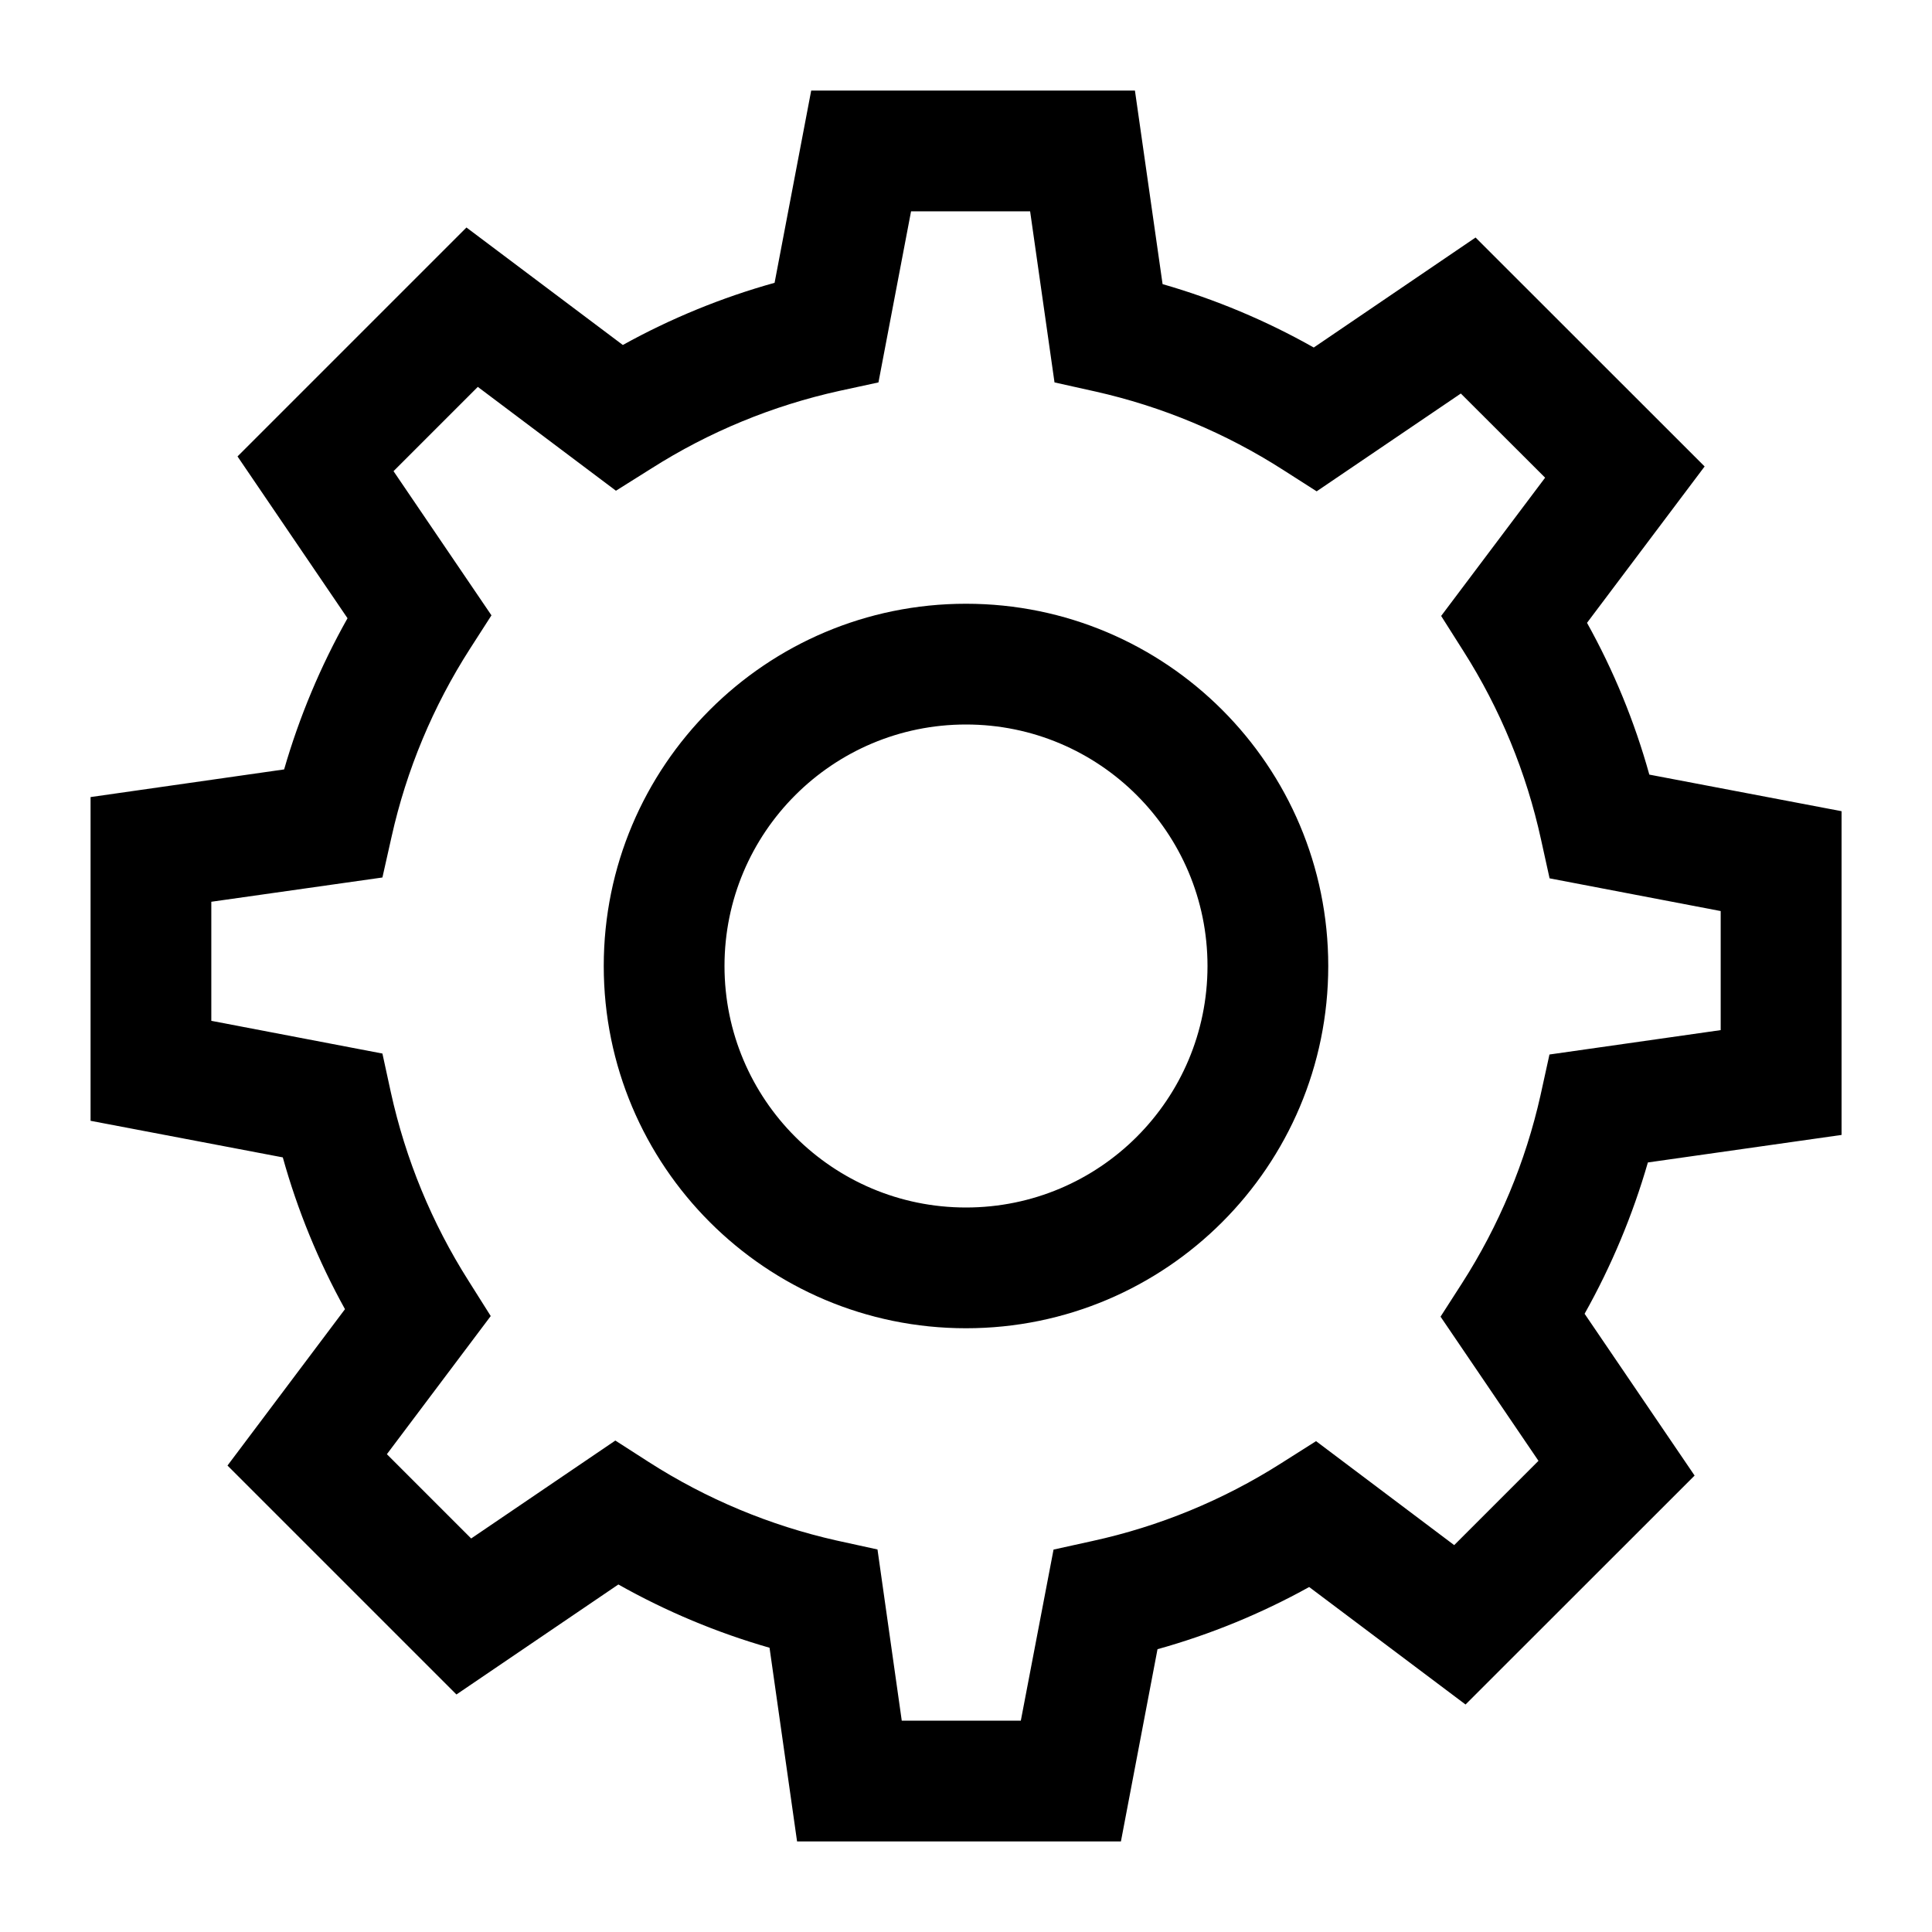 <?xml version="1.0" encoding="UTF-8"?>
<svg width="16px" height="16px" viewBox="0 0 16 16" version="1.1" xmlns="http://www.w3.org/2000/svg" xmlns:xlink="http://www.w3.org/1999/xlink">
    <!-- Generator: Sketch 64 (93537) - https://sketch.com -->
    <desc>Created with Sketch.</desc>
    <g id="变化" stroke="none" stroke-width="1" fill="none" fill-rule="evenodd">
        <g id="工作空间项目-开发中心-具体工作流" transform="translate(-24, -255)" fill="#000000" fill-rule="nonzero">
            <g id="编组-21" transform="translate(0, 239)">
                <g id="icon_设置" transform="translate(24, 16)">
                    <rect id="矩形" opacity="0" x="0" y="0" width="16" height="16"></rect>
                    <path d="M7.545,1.75 L7.275,3.167 L6.952,3.237 C6.399,3.359 5.872,3.576 5.394,3.88 L5.101,4.064 L3.957,3.204 L3.259,3.902 L4.07,5.096 L3.892,5.373 C3.586,5.85 3.366,6.377 3.243,6.929 L3.167,7.267 L1.75,7.468 L1.75,8.454 L3.167,8.725 L3.237,9.047 C3.359,9.601 3.576,10.128 3.88,10.607 L4.064,10.899 L3.204,12.043 L3.902,12.741 L5.096,11.93 L5.373,12.108 C5.85,12.414 6.377,12.634 6.929,12.758 L7.267,12.832 L7.468,14.25 L8.454,14.25 L8.725,12.833 L9.047,12.762 C9.601,12.641 10.128,12.424 10.607,12.12 L10.899,11.935 L12.043,12.796 L12.741,12.098 L11.93,10.904 L12.108,10.627 C12.414,10.15 12.634,9.623 12.758,9.07 L12.832,8.733 L14.25,8.531 L14.25,7.545 L12.833,7.274 L12.762,6.952 C12.641,6.399 12.424,5.871 12.12,5.393 L11.935,5.101 L12.796,3.956 L12.098,3.259 L10.904,4.069 L10.627,3.892 C10.15,3.586 9.623,3.366 9.07,3.242 L8.733,3.167 L8.531,1.75 L7.545,1.75 L7.545,1.75 Z M6.415,2.341 L6.718,0.75 L9.399,0.75 L9.628,2.353 C10.066,2.479 10.485,2.655 10.88,2.878 L12.22,1.967 L14.117,3.863 L13.143,5.158 C13.364,5.555 13.537,5.976 13.659,6.415 L15.251,6.718 L15.251,9.399 L13.647,9.627 C13.521,10.064 13.345,10.484 13.123,10.88 L14.034,12.22 L12.137,14.116 L10.842,13.143 C10.445,13.363 10.024,13.536 9.586,13.658 L9.283,15.25 L6.601,15.25 L6.373,13.646 C5.937,13.521 5.517,13.345 5.121,13.122 L3.78,14.033 L1.884,12.137 L2.857,10.842 C2.637,10.445 2.464,10.023 2.342,9.585 L0.75,9.282 L0.75,6.601 L2.353,6.372 C2.479,5.936 2.655,5.516 2.878,5.12 L1.967,3.78 L3.863,1.884 L5.158,2.857 C5.555,2.637 5.977,2.464 6.415,2.342 L6.415,2.341 Z M8,11 C6.343,11 5,9.657 5,8 C5,6.343 6.343,5 8,5 C9.657,5 11,6.343 11,8 C11,9.657 9.657,11 8,11 Z M8,10 C9.105,10 10,9.105 10,8 C10,6.895 9.105,6 8,6 C6.895,6 6,6.895 6,8 C6,9.105 6.895,10 8,10 Z" id="形状"></path>
                </g>
            </g>
        </g>
    </g>
</svg>